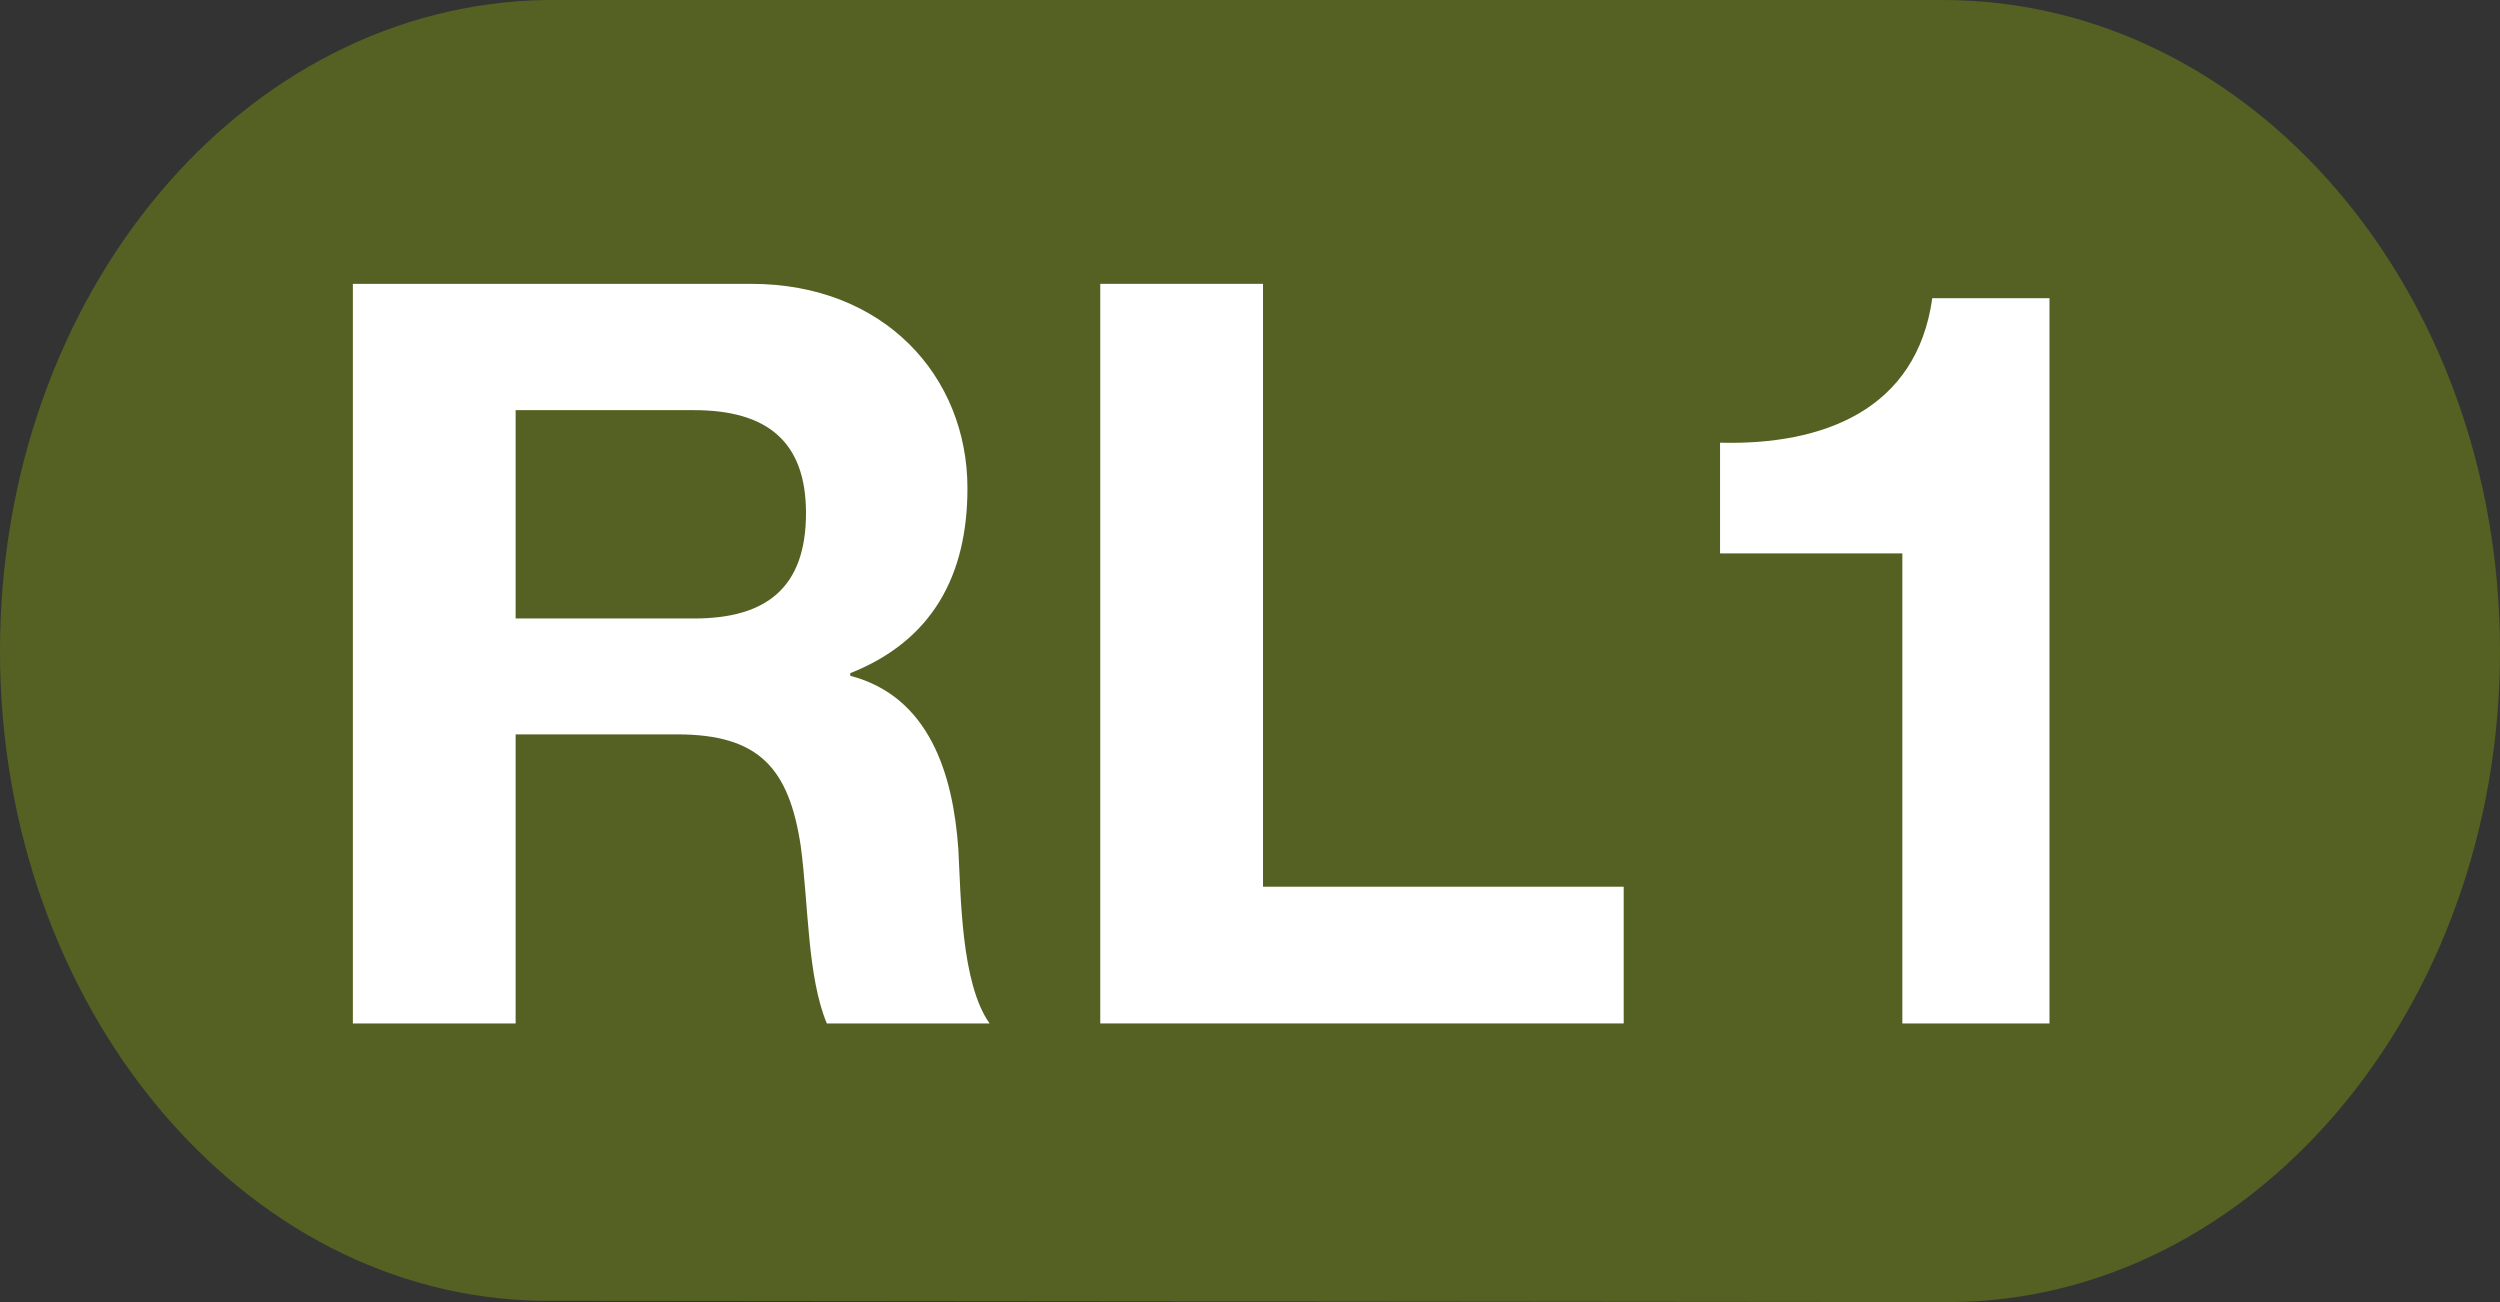 <?xml version="1.0" encoding="utf-8"?>
<!-- Generator: Adobe Illustrator 28.3.0, SVG Export Plug-In . SVG Version: 6.00 Build 0)  -->
<svg version="1.1" id="Capa_1" xmlns="http://www.w3.org/2000/svg" xmlns:xlink="http://www.w3.org/1999/xlink" x="0px" y="0px"
	 viewBox="0 0 192 100" style="enable-background:new 0 0 192 100;" xml:space="preserve">
<rect x="0" y="0" width="192" height="100" fill="#333333" stroke="none"/>
<style type="text/css">
	.st0{fill-rule:evenodd;clip-rule:evenodd;fill:#546122;}
	.st1{fill:#FFFFFF;}
</style>
<g>
	<path class="st0" d="M41.6,99.9C18.6,99.6,0,77.3,0,50C0,22.6,18.6,0.4,41.9,0h107.3C173,0,192,22.4,192,50c0,27.6-19.1,50-42.4,50
		L41.6,99.9z"/>
</g>
<g>
	<path class="st1" d="M27.1,21.8h30.6c10.2,0,16.6,7.1,16.6,15.7c0,6.7-2.7,11.7-9,14.2v0.2c6.1,1.6,7.9,7.6,8.3,13.3
		c0.2,3.6,0.2,10.3,2.4,13.4H63.5c-1.5-3.6-1.4-9.1-2-13.6c-0.9-6-3.2-8.6-9.5-8.6H39.6v22.2H27.1V21.8z M39.6,47.5h13.7
		c5.6,0,8.6-2.4,8.6-8.1c0-5.5-3-7.9-8.6-7.9H39.6V47.5z"/>
	<path class="st1" d="M84.5,21.8H97v46.3h27.7v10.5H84.5V21.8z"/>
	<path class="st1" d="M157.4,78.6h-11.3V42.5h-14V34c7.9,0.2,15.1-2.5,16.3-11.1h9V78.6z"/>
</g>
</svg>

